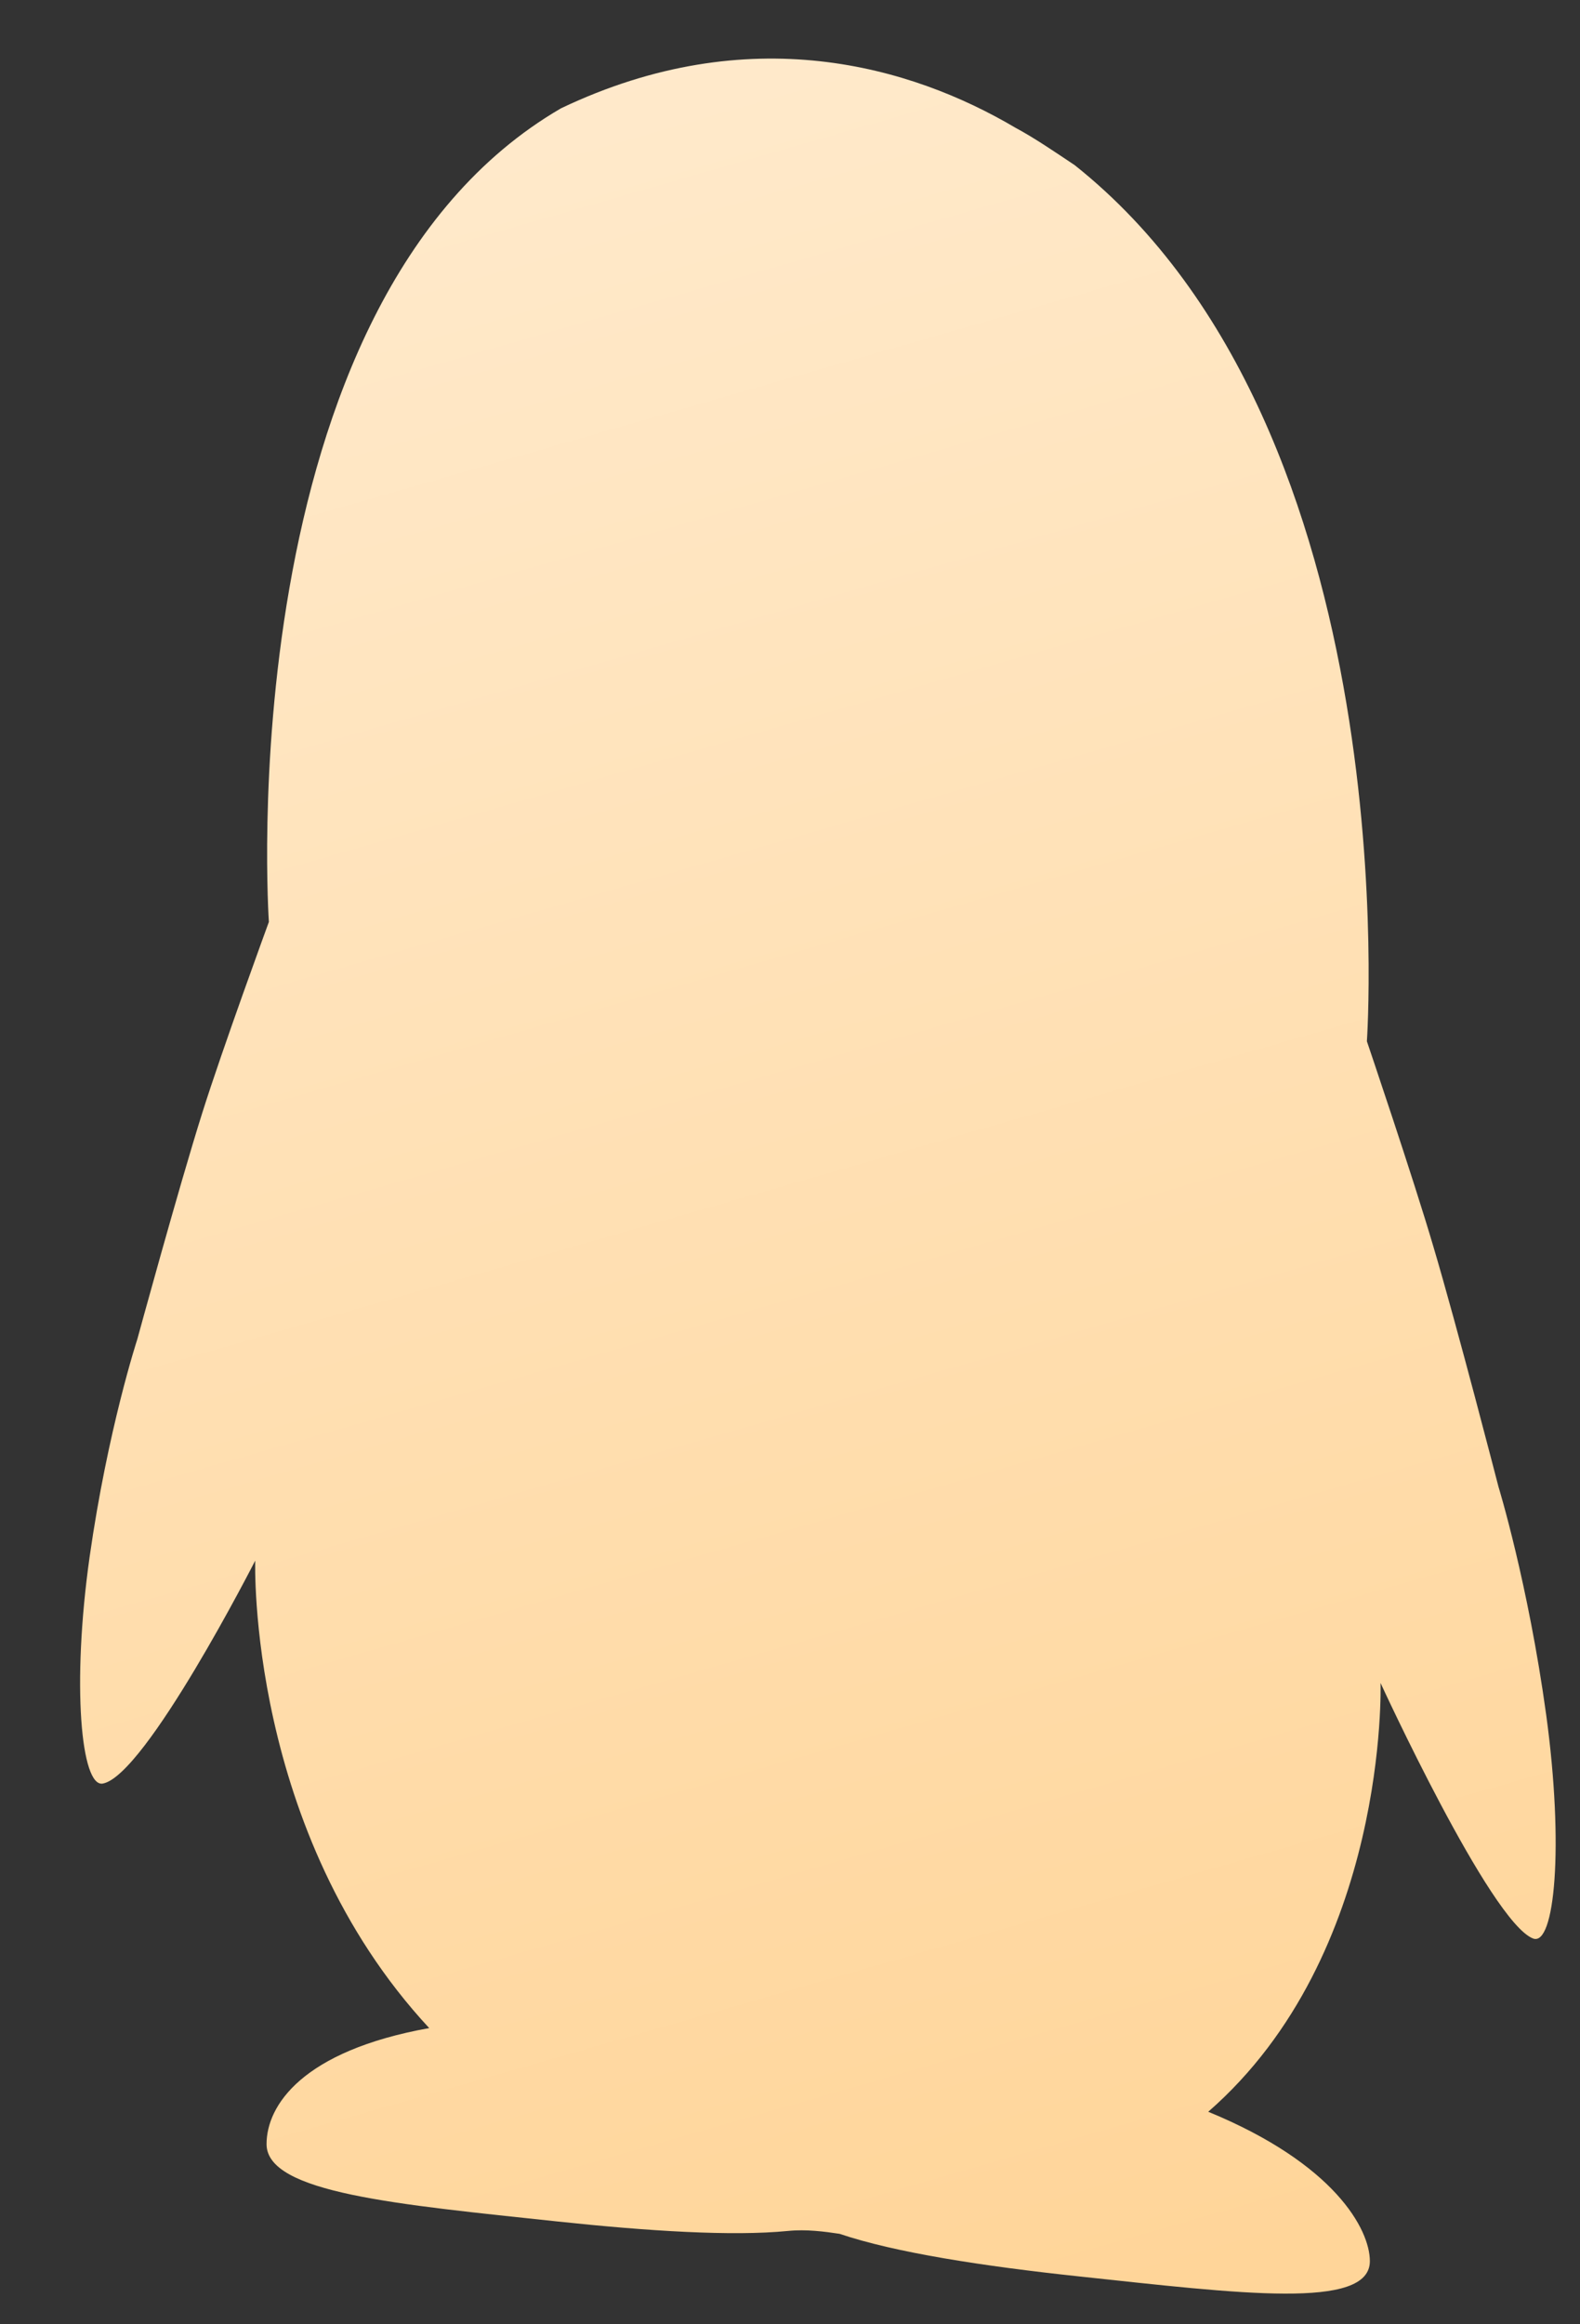 ﻿<?xml version="1.0" encoding="utf-8"?>
<svg version="1.1" xmlns:xlink="http://www.w3.org/1999/xlink" width="17px" height="25px" xmlns="http://www.w3.org/2000/svg">
  <rect width="100%" height="100%" fill="#333333" stroke="none"/>
  <defs>
    <linearGradient gradientUnits="userSpaceOnUse" x1="5.338" y1="0.63" x2="12.262" y2="24.67" id="LinearGradient230">
      <stop id="Stop231" stop-color="#ffeacc" offset="0" />
      <stop id="Stop232" stop-color="#ffd599" offset="1" />
    </linearGradient>
  </defs>
  <g transform="matrix(1 0 0 1 -2300 -3760 )">
    <path d="M 4.618 21.814  C 3.248 22.06  2.868 22.649  2.868 23.062  C 2.868 23.589  4.276 23.71  5.997 23.894  C 6.974 23.998  7.878 24.055  8.477 23.996  C 8.677 23.976  8.874 24.003  9.034 24.027  C 9.63 24.229  10.58 24.375  11.61 24.485  C 13.332 24.669  14.739 24.849  14.739 24.321  C 14.739 23.98  14.361 23.273  13 22.714  C 14.945 21.018  14.854 18.102  14.854 18.102  C 14.854 18.102  16.034 20.669  16.494 20.85  C 16.728 20.943  16.83 19.86  16.636 18.443  C 16.441 17.026  16.123 15.992  16.123 15.992  C 16.123 15.992  15.678 14.267  15.422 13.407  C 15.206 12.67  14.707 11.2  14.707 11.2  C 14.707 11.2  15.166 4.643  11.564 1.777  C 11.342 1.629  11.134 1.486  10.922 1.372  C 9.807 0.714  8.066 0.197  6.036 1.165  C 2.434 3.26  2.893 9.916  2.893 9.916  C 2.893 9.916  2.394 11.279  2.177 11.968  C 1.922 12.776  1.477 14.406  1.477 14.406  C 1.477 14.406  1.16 15.372  0.964 16.747  C 0.77 18.122  0.872 19.227  1.106 19.184  C 1.566 19.1  2.746 16.786  2.746 16.786  C 2.746 16.786  2.655 19.701  4.618 21.814  Z " fill-rule="nonzero" fill="url(#LinearGradient230)" stroke="none" transform="matrix(1 0 0 1 2300 3760 )" />
  </g>
</svg>